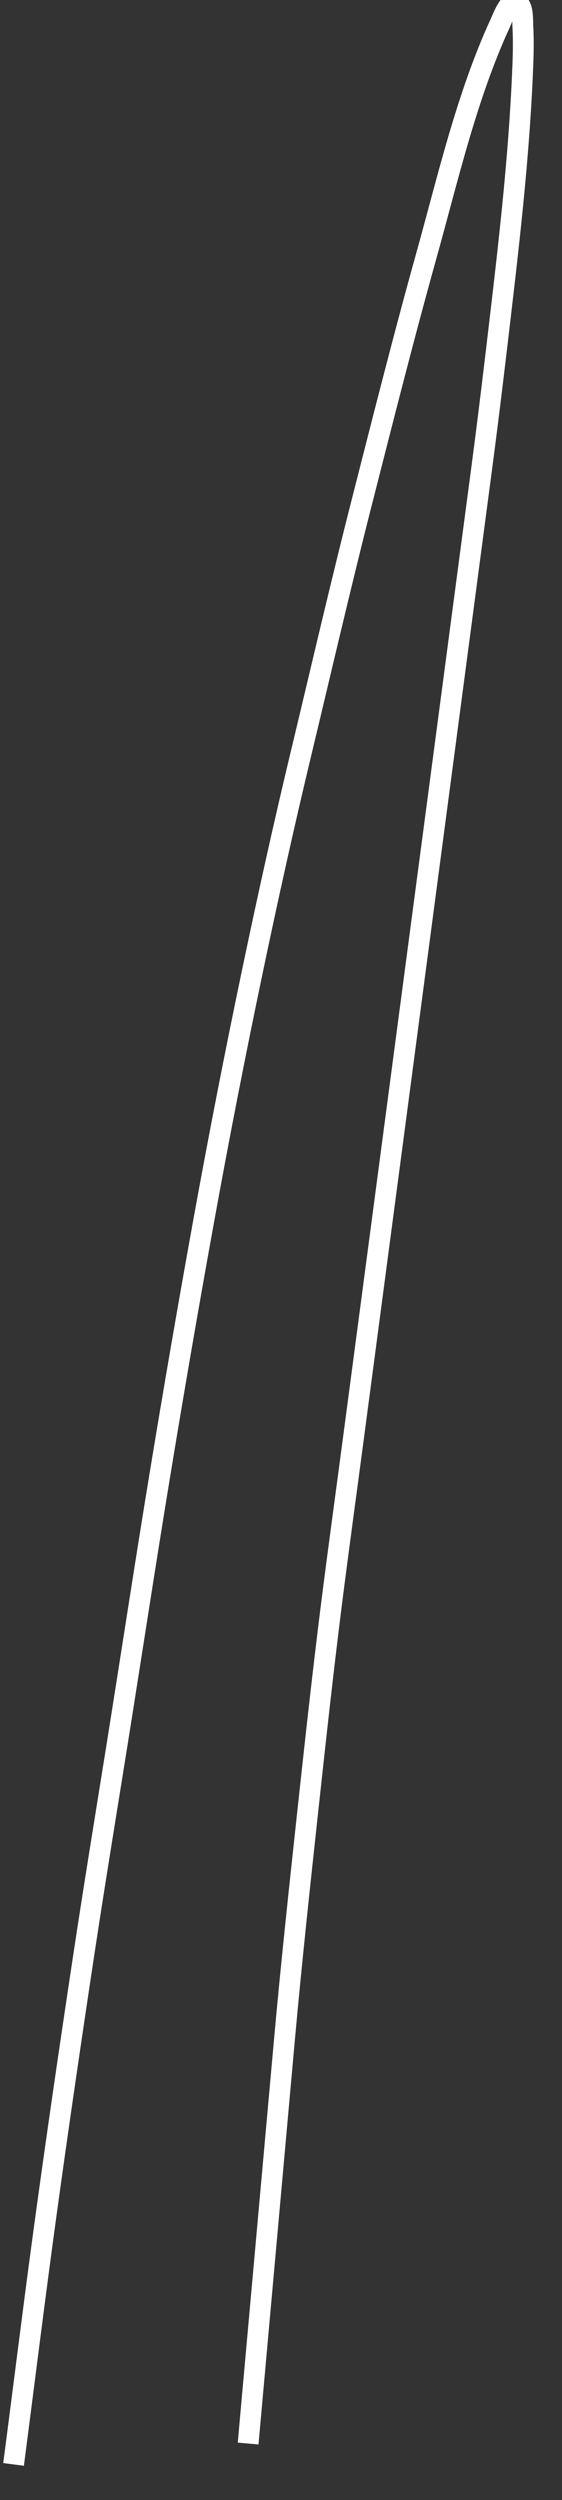 ﻿<?xml version="1.0" encoding="utf-8"?>
<svg version="1.1" xmlns:xlink="http://www.w3.org/1999/xlink" width="27px" height="120px" xmlns="http://www.w3.org/2000/svg">
  <rect width="100%" height="100%" fill="#333333" stroke="none"/>
  <g transform="matrix(1 0 0 1 -691 -17616 )">
    <path d="M 0.652 118.291  C 1.178 114.256  1.677 110.215  2.232 106.185  C 2.793 102.107  3.391 98.033  4.005 93.963  C 4.586 90.115  5.223 86.275  5.833 82.432  C 6.436 78.629  7.019 74.824  7.643 71.025  C 8.326 66.864  9.041 62.709  9.794 58.559  C 10.521 54.551  11.301 50.556  12.137 46.57  C 12.867 43.083  13.638 39.597  14.47 36.133  C 15.431 32.132  16.358 28.119  17.375 24.131  C 18.388 20.161  19.39 16.188  20.492 12.241  C 21.525 8.539  22.417 4.629  24.026 1.125  C 24.175 0.8  24.558 -0.269  24.961 0.251  C 25.137 0.479  25.104 1.019  25.12 1.285  C 25.164 2.093  25.13 2.906  25.094 3.713  C 24.923 7.468  24.505 11.225  24.067 14.957  C 23.773 17.467  23.474 19.974  23.142 22.479  C 22.573 26.777  22.004 31.074  21.436 35.371  C 20.664 41.205  19.891 47.039  19.119 52.874  C 18.412 58.209  17.706 63.544  17 68.88  C 16.642 71.587  16.268 74.294  15.925 77.003  C 15.497 80.397  15.127 83.801  14.758 87.202  C 14.372 90.768  13.987 94.338  13.665 97.911  C 13.207 102.999  12.749 108.087  12.291 113.174  C 12.167 114.546  12.043 115.918  11.921 117.289  " stroke-width="1" stroke="#ffffff" fill="none" transform="matrix(1 0 0 1 691 17616 )" />
  </g>
</svg>